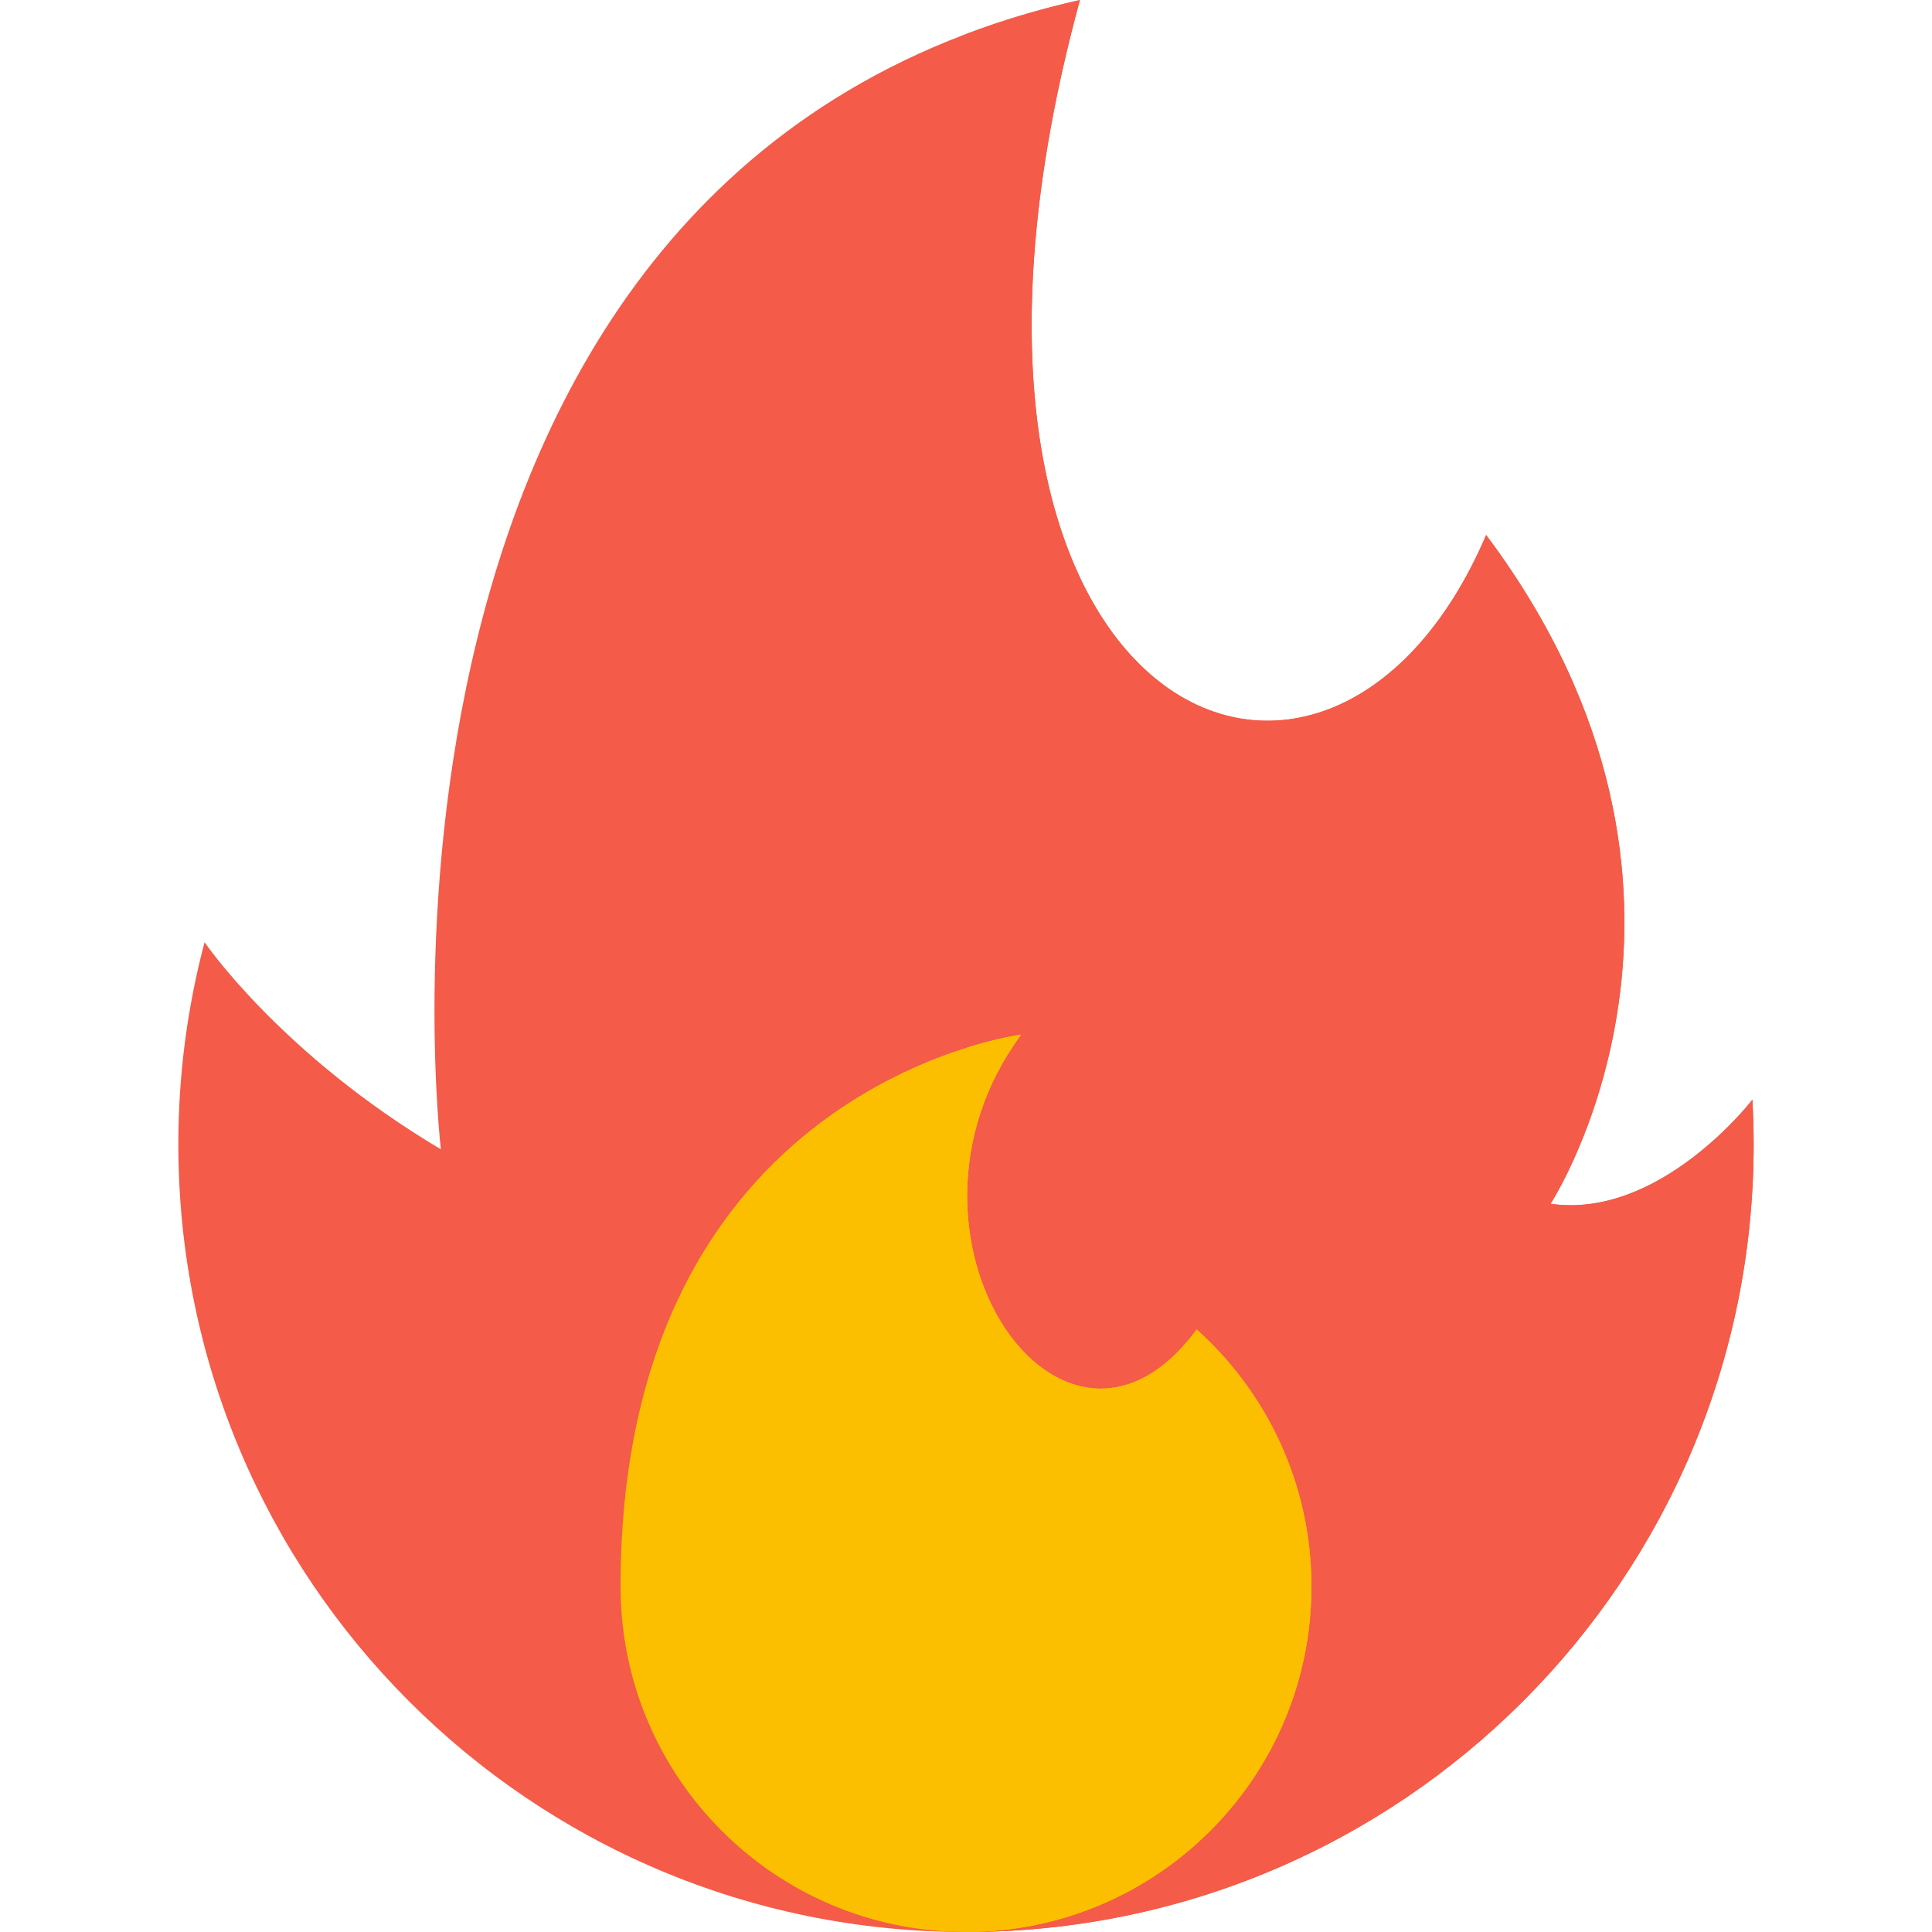 <svg width="512" height="512" viewBox="0 0 512 512" fill="none" xmlns="http://www.w3.org/2000/svg">
<g clip-path="url(#clip0)">
<path d="M54.211 249.7C54.211 249.7 74.439 279.417 116.835 304.571C116.835 304.571 86.13 45.069 286.193 0C234.936 188.121 351.393 241.174 393.844 141.786C464.737 236.437 410.91 319.015 410.91 319.015C439.979 323.203 464.397 291.445 464.397 291.445C464.615 295.357 464.737 299.296 464.737 303.263C464.738 418.545 371.283 512 256 512C140.717 512 47.262 418.545 47.262 303.262C47.262 284.744 49.686 266.794 54.211 249.7Z" fill="#F45B49"/>
<path d="M464.398 291.445C464.398 291.445 439.98 323.203 410.911 319.015C410.911 319.015 464.738 236.437 393.845 141.786C351.394 241.174 234.937 188.121 286.194 0C275.479 2.414 265.431 5.447 256 9.018V512C371.283 512 464.738 418.545 464.738 303.262C464.738 299.295 464.616 295.357 464.398 291.445Z" fill="#F45B49"/>
<path d="M164.456 420.456C164.456 471.014 205.442 512 256 512C306.558 512 347.544 471.014 347.544 420.456C347.544 393.395 335.803 369.077 317.136 352.318C281.742 400.403 231.304 327.462 270.612 274.196C270.612 274.196 164.456 287.499 164.456 420.456Z" fill="#FBBF00"/>
<path d="M347.544 420.456C347.544 393.395 335.803 369.077 317.136 352.318C281.742 400.403 231.304 327.462 270.612 274.196C270.612 274.196 264.844 274.921 256 277.712V512C306.558 512 347.544 471.014 347.544 420.456Z" fill="#FBBF00"/>
</g>
<defs>
<clipPath id="clip0">
<rect width="512" height="512" fill="white"/>
</clipPath>
</defs>
</svg>

